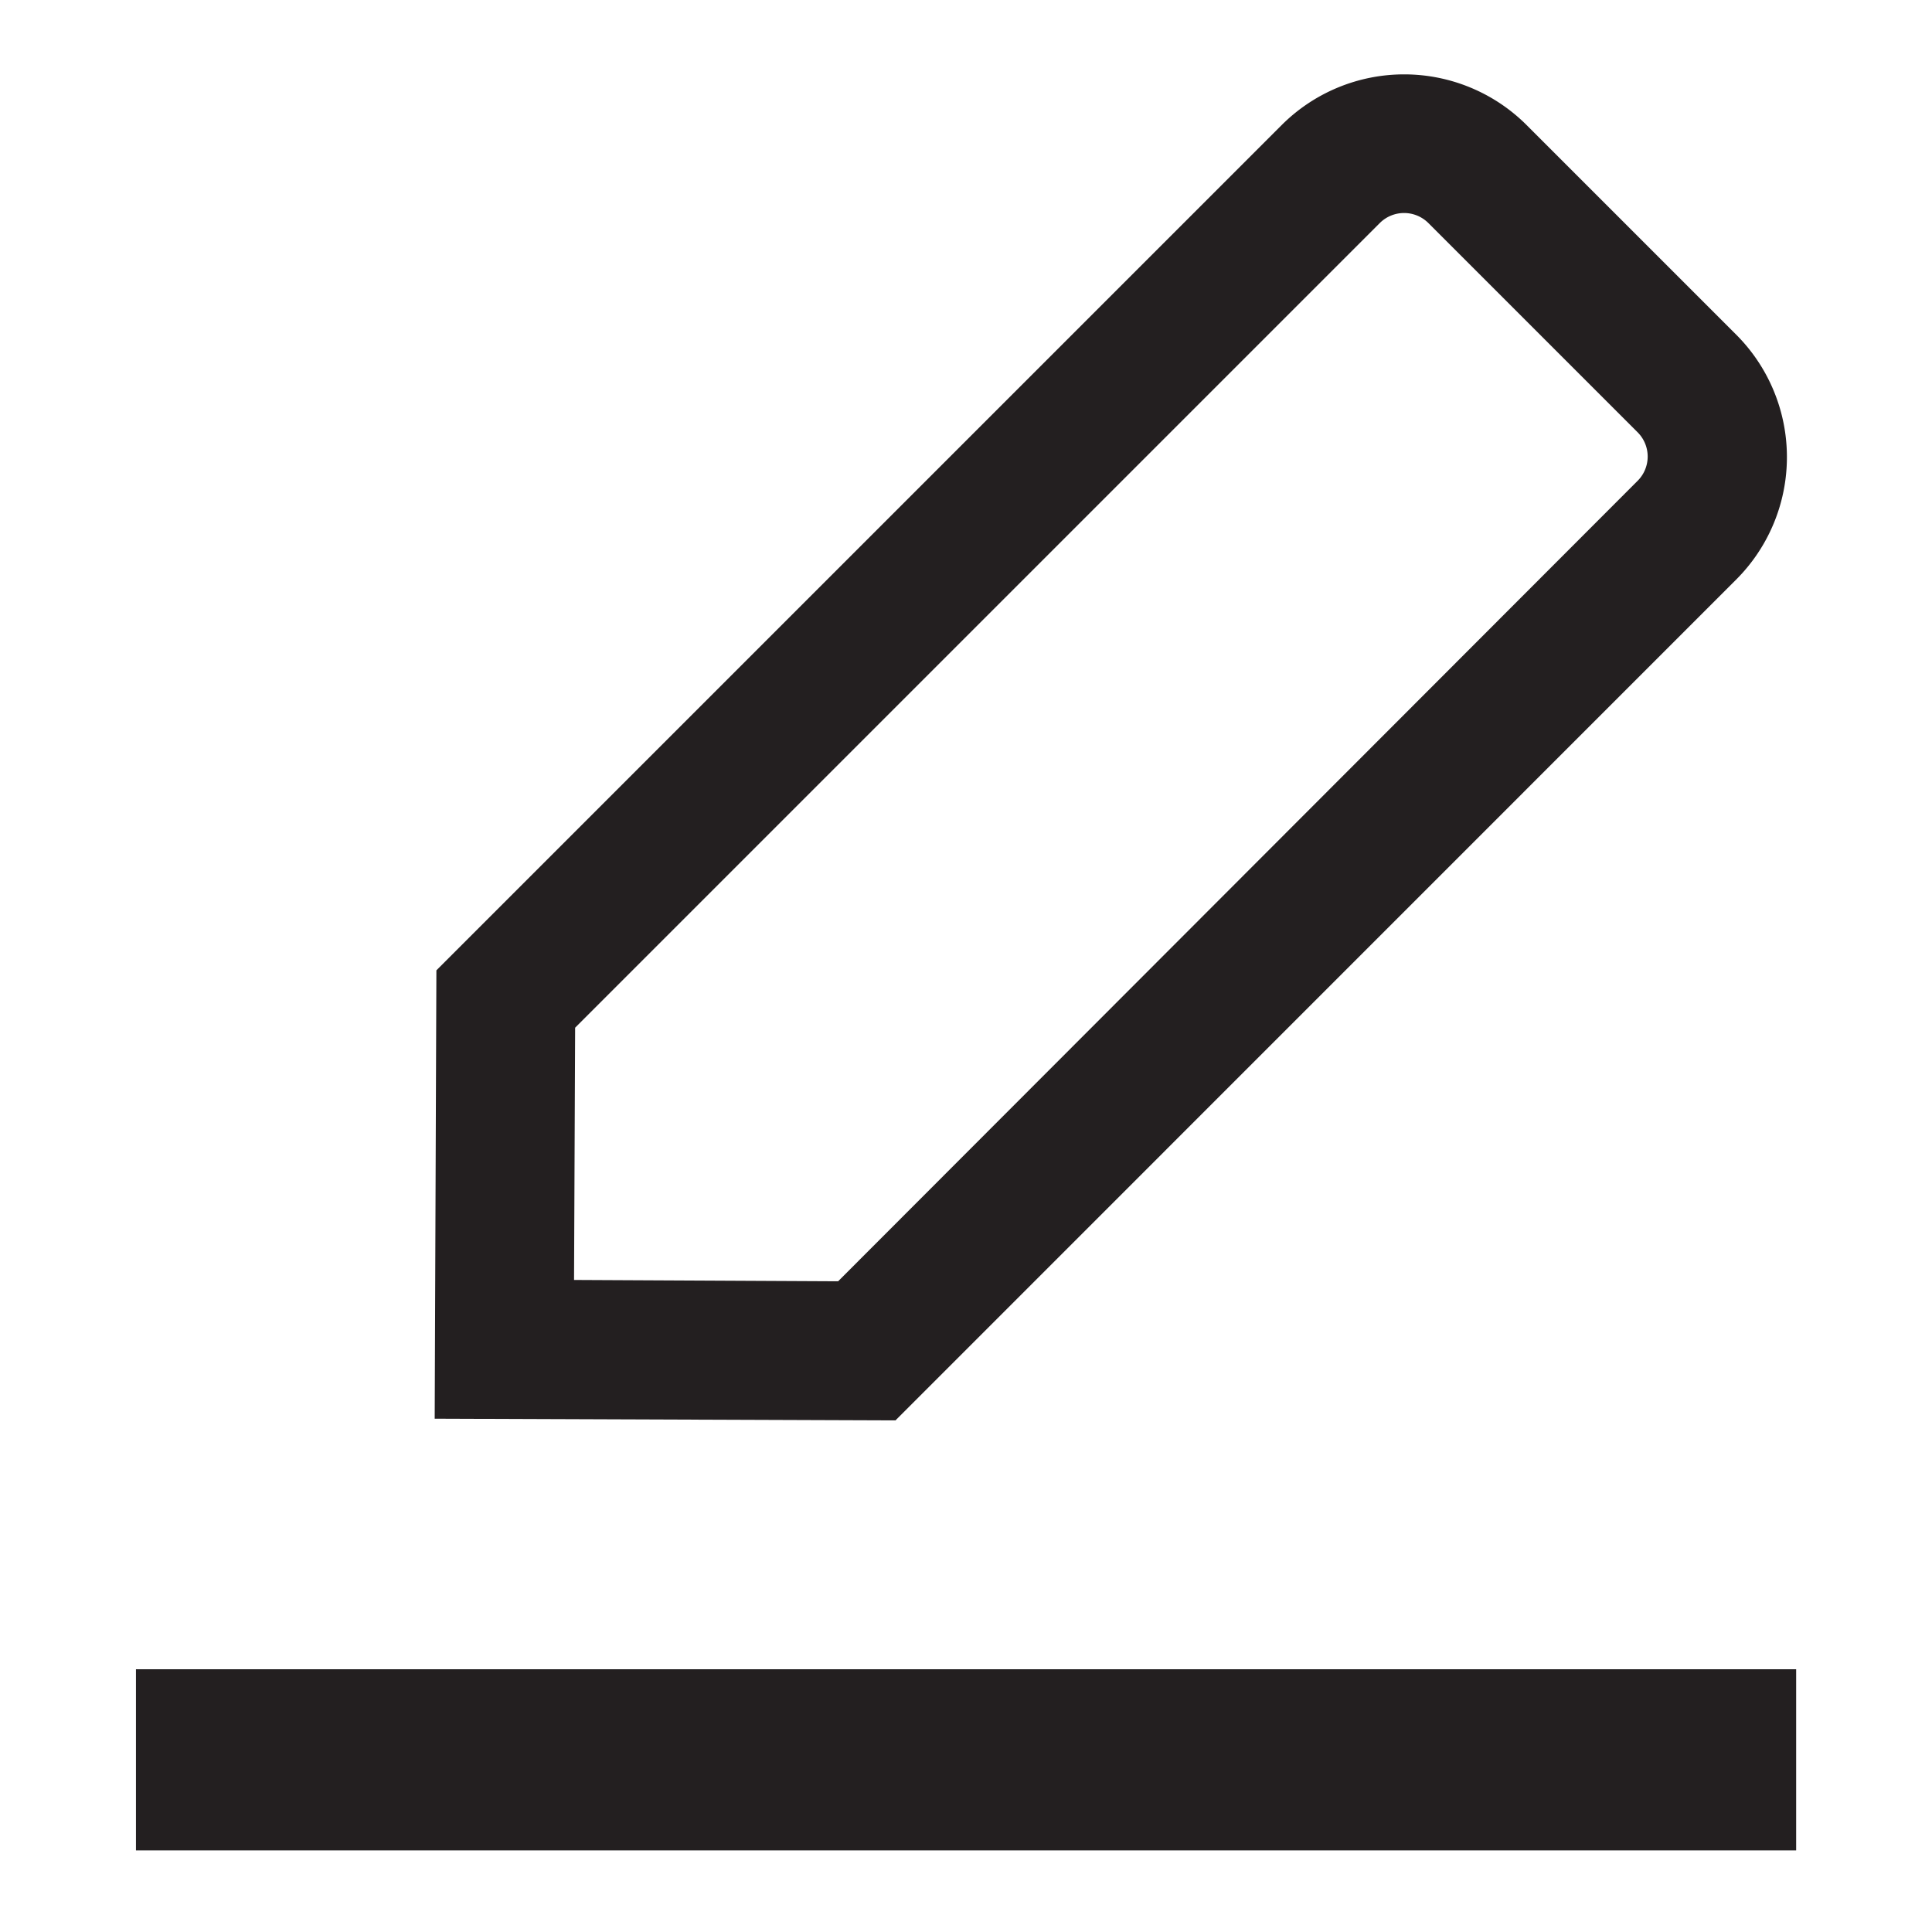 <svg xmlns="http://www.w3.org/2000/svg" viewBox="0 0 16 16"><defs><style>.cls-1{fill:#231f20}</style></defs><title>editor_1</title><path class="cls-1" d="M14.378 4.8a1.434 1.434 0 0 0 0-2.029l-1.735-1.735a1.435 1.435 0 0 0-2.029 0l-7 7-.014 3.713 3.816.014zm-9.624 5.8l.009-2.089 6.665-6.665a.285.285 0 0 1 .4 0l1.735 1.735a.284.284 0 0 1 0 .4l-6.622 6.63zm-3.628 3.224h13.749v1.5H1.126z" id="Layer_1" data-name="Layer 1"/></svg>